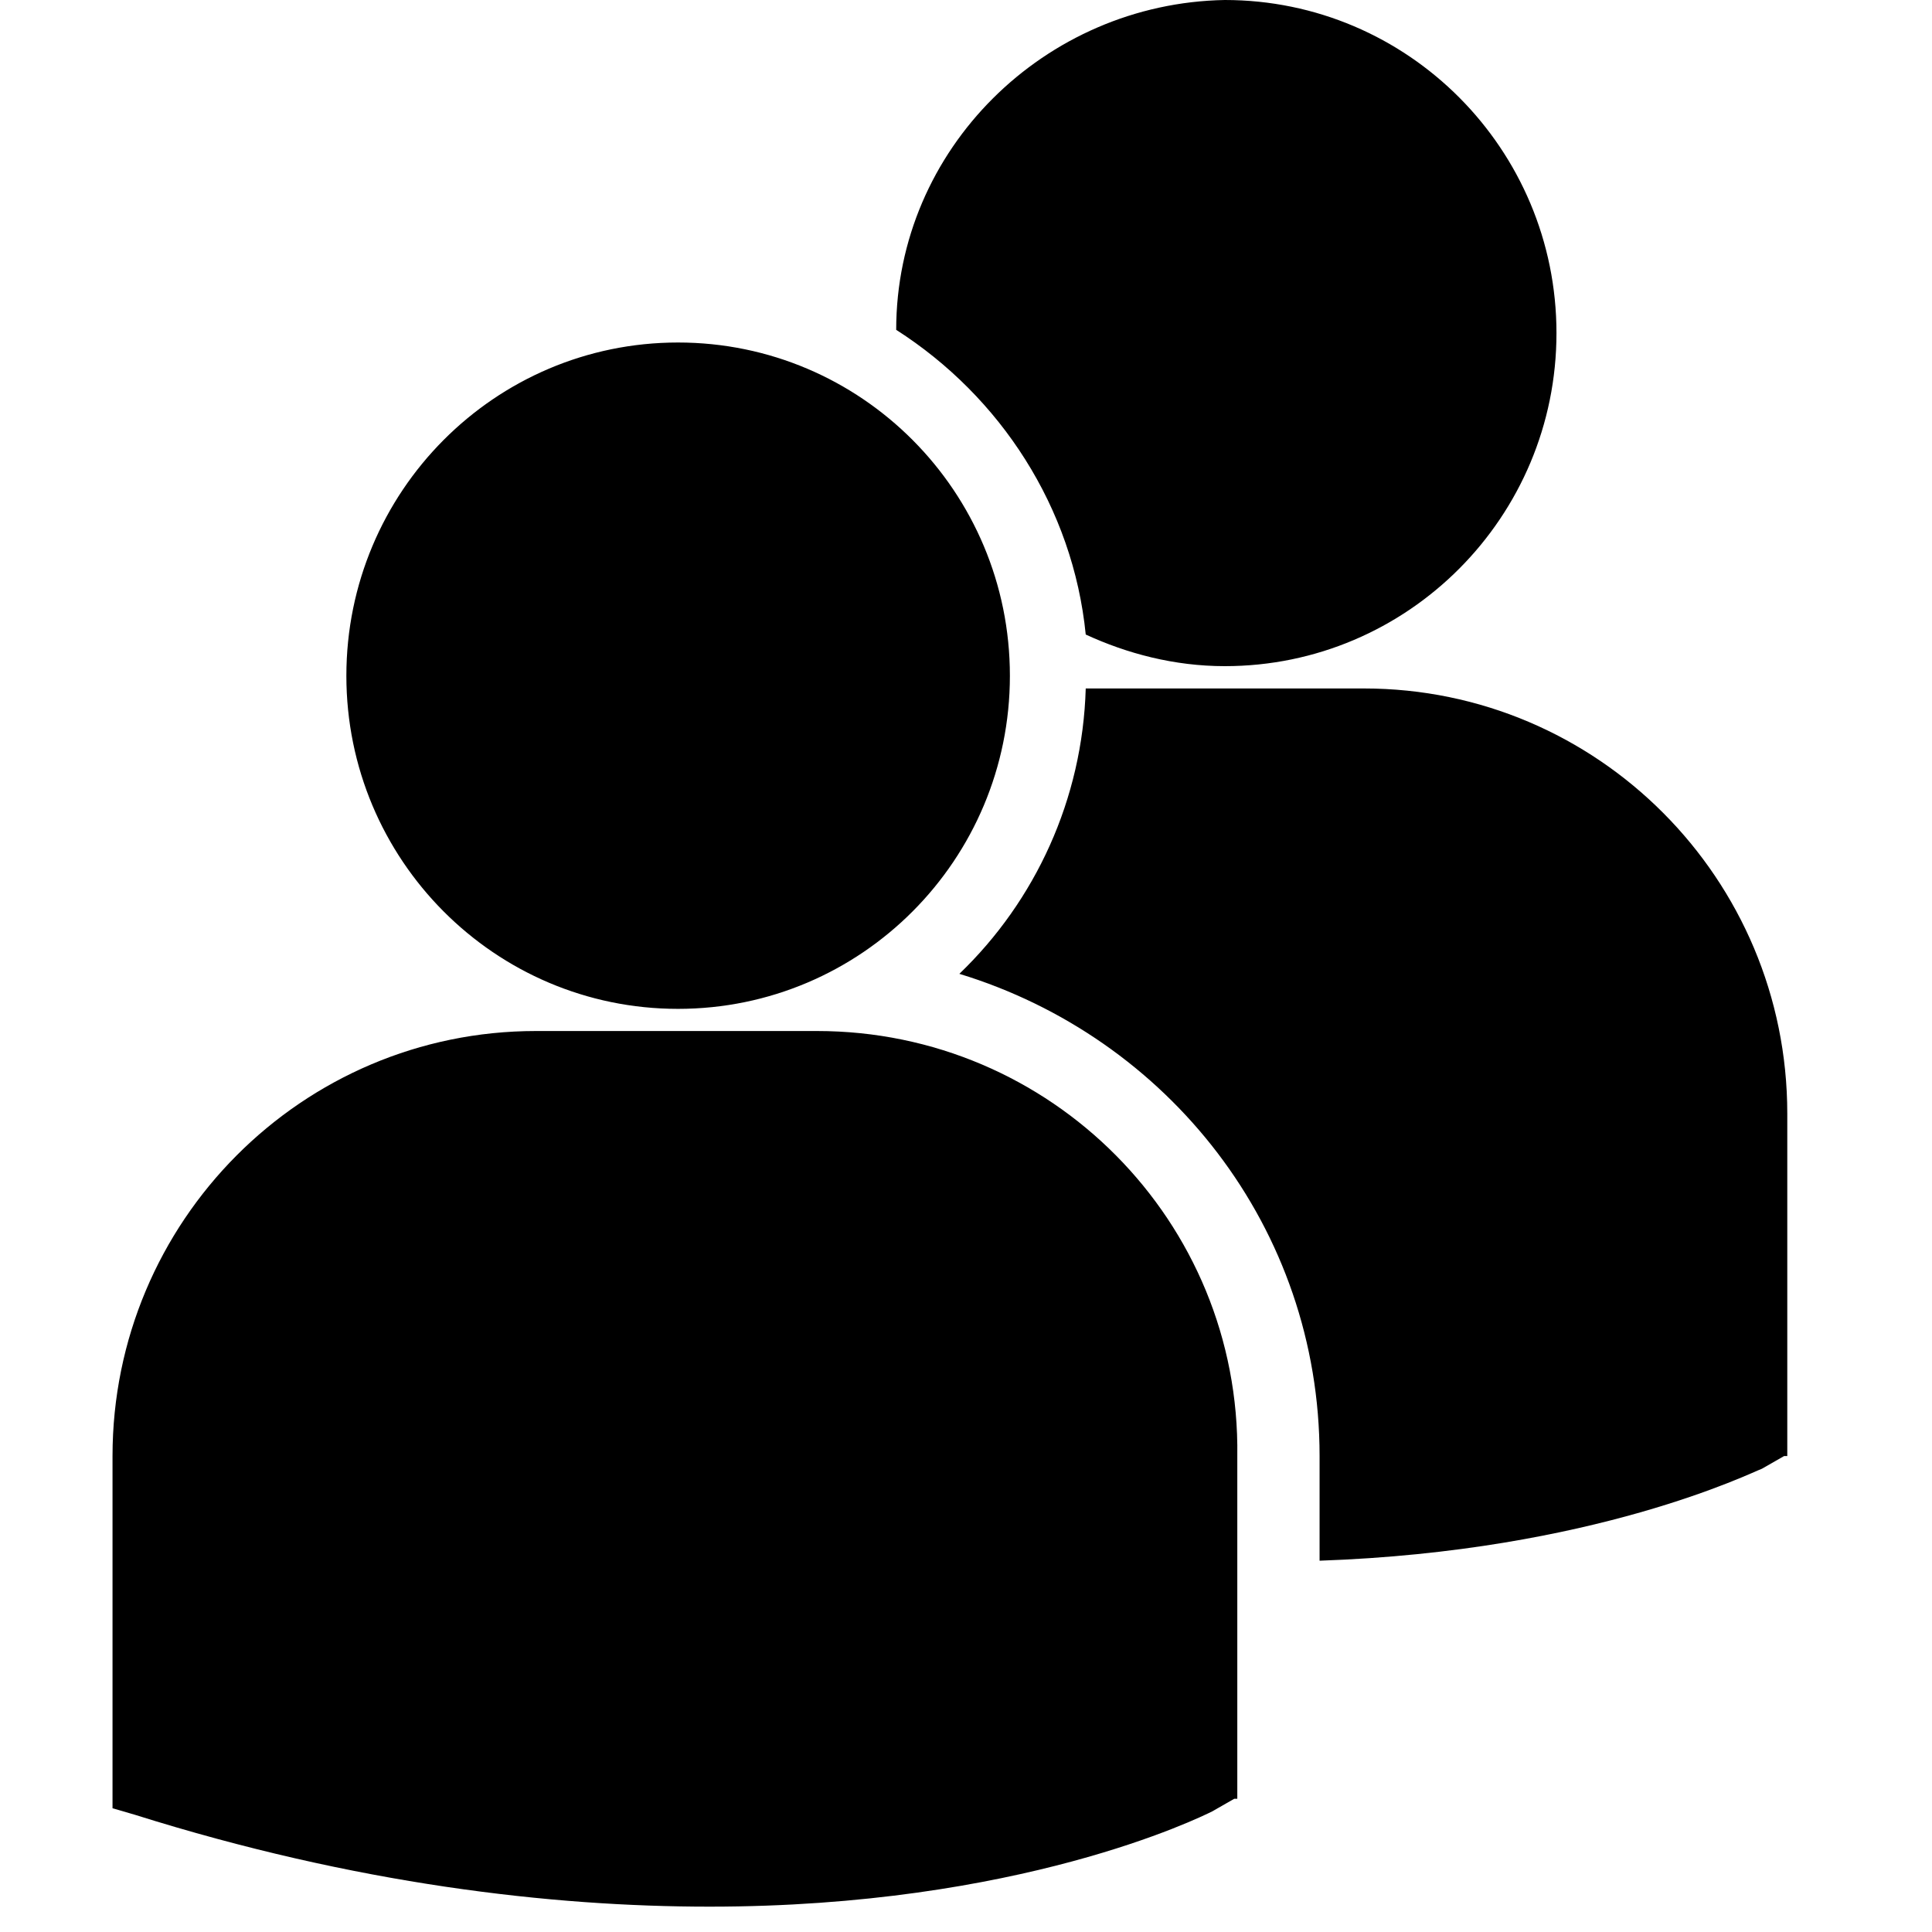 <svg xmlns="http://www.w3.org/2000/svg" xmlns:xlink="http://www.w3.org/1999/xlink" width="50" zoomAndPan="magnify" viewBox="0 0 37.5 37.5" height="50" preserveAspectRatio="xMidYMid meet" version="1.0"><defs><clipPath id="6c6dbb57ef"><path d="M 2.152 0 L 34.719 0 L 34.719 37.008 L 2.152 37.008 Z M 2.152 0 " clip-rule="nonzero"/></clipPath></defs><g clip-path="url(#6c6dbb57ef)"><path fill="#000000" d="M 17.395 6.402 C 19.418 7.695 20.828 9.852 21.074 12.316 C 21.871 12.684 22.789 12.93 23.773 12.93 C 27.328 12.93 30.211 10.035 30.211 6.465 C 30.211 2.895 27.328 0 23.773 0 C 20.277 0.062 17.395 2.895 17.395 6.402 Z M 13.16 19.582 C 16.719 19.582 19.602 16.688 19.602 13.117 C 19.602 9.543 16.719 6.648 13.16 6.648 C 9.605 6.648 6.723 9.543 6.723 13.117 C 6.723 16.688 9.605 19.582 13.16 19.582 Z M 15.859 20.012 L 10.402 20.012 C 5.863 20.012 2.184 23.707 2.184 28.262 L 2.184 35.098 L 2.613 35.223 C 6.906 36.574 10.707 37.008 13.773 37.008 C 19.785 37.008 23.281 35.281 23.527 35.16 L 23.957 34.914 L 24.016 34.914 L 24.016 28.262 C 24.078 23.707 20.398 20.012 15.859 20.012 Z M 26.473 13.363 L 21.074 13.363 C 21.012 15.516 20.094 17.488 18.621 18.902 C 22.668 20.137 25.613 23.828 25.613 28.262 L 25.613 30.293 C 30.949 30.109 34.016 28.57 34.199 28.508 L 34.629 28.262 L 34.691 28.262 L 34.691 21.613 C 34.691 17.055 31.008 13.363 26.473 13.363 Z M 26.473 13.363 " fill-opacity="1" fill-rule="nonzero"/></g></svg>